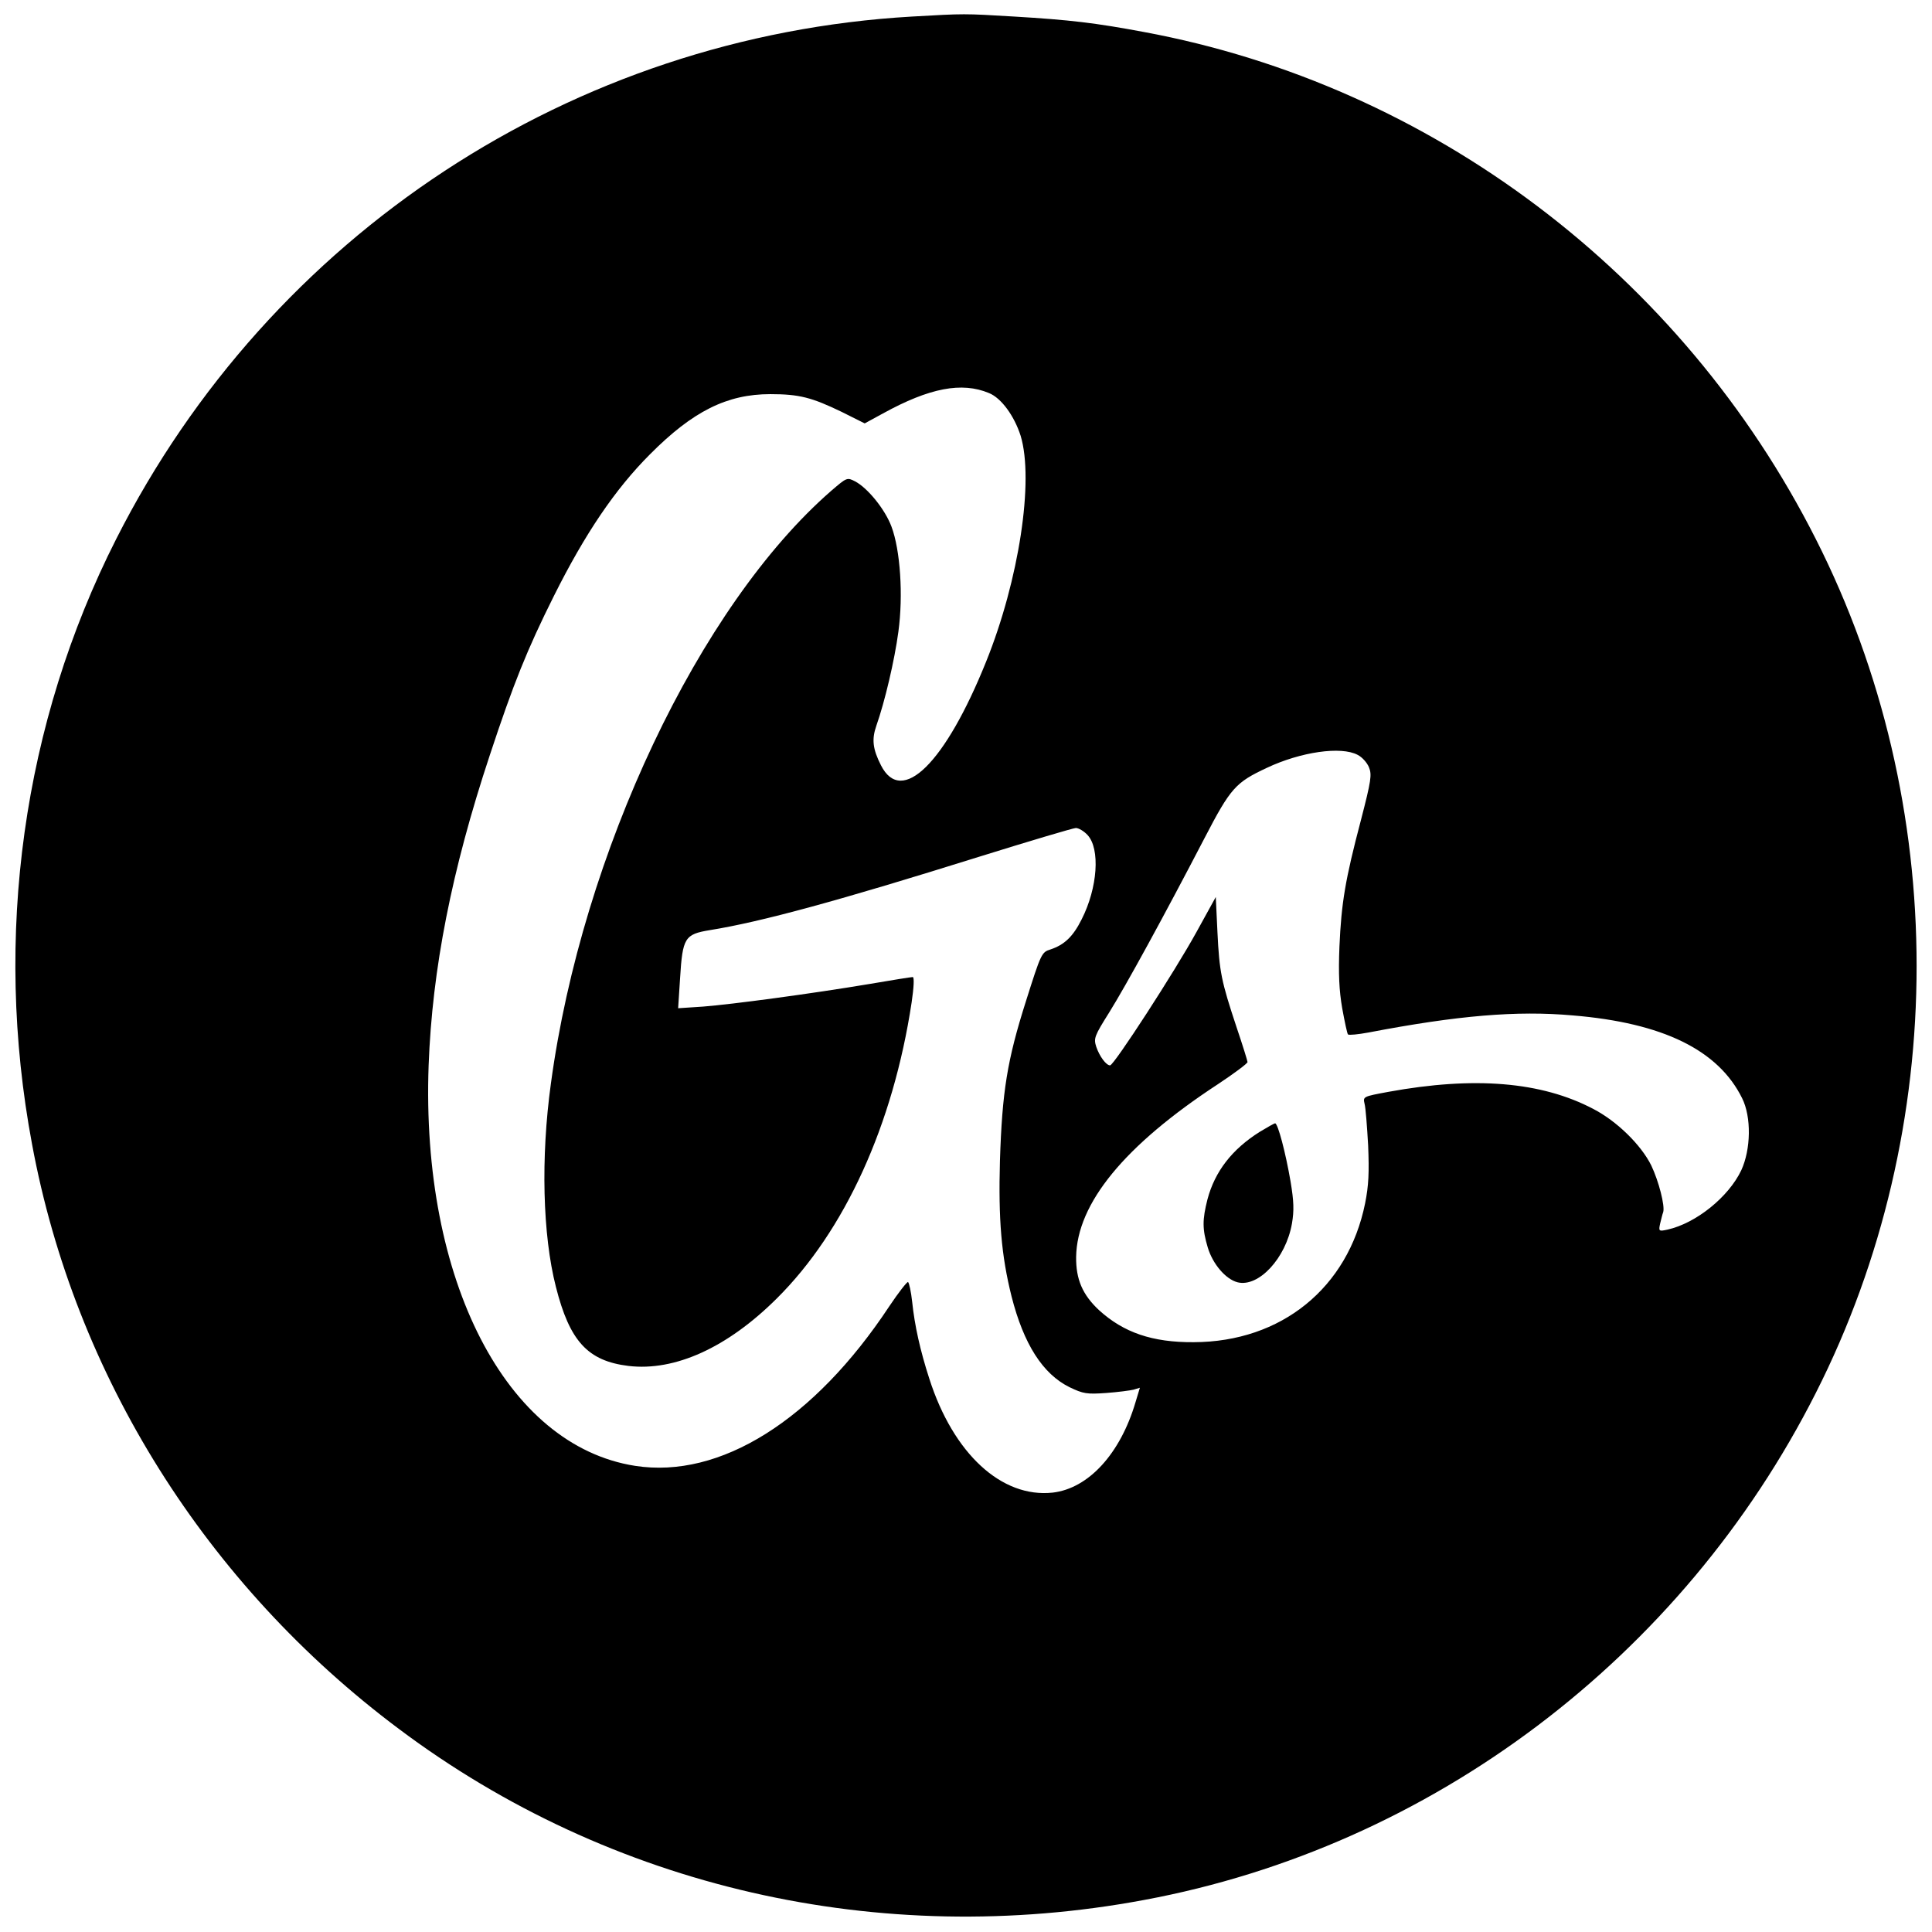 <?xml version="1.0" standalone="no"?>
<!DOCTYPE svg PUBLIC "-//W3C//DTD SVG 20010904//EN"
 "http://www.w3.org/TR/2001/REC-SVG-20010904/DTD/svg10.dtd">
<svg version="1.0" xmlns="http://www.w3.org/2000/svg"
 width="700pt" height="700pt" viewBox="0 0 700 700"
 preserveAspectRatio="xMidYMid meet">
<g transform="translate(0,700) scale(0.1,-0.1)"
fill="#000000" stroke="none">
<path d="M3304 6940 c-1229 -71 -2324 -789 -2883 -1893 -338 -667 -446 -1439
-305 -2192 155 -838 631 -1597 1329 -2119 766 -575 1742 -799 2700 -620 1041
193 1949 878 2434 1837 487 961 487 2133 0 3094 -485 959 -1393 1644 -2434
1837 -176 33 -269 44 -470 56 -184 11 -178 11 -371 0z m279 -1364 c45 -18 92
-83 115 -155 49 -162 -6 -523 -125 -818 -148 -368 -306 -524 -381 -376 -30 59
-34 94 -17 143 31 88 66 237 80 341 18 132 7 296 -25 381 -23 62 -86 140 -132
164 -29 15 -30 14 -86 -34 -478 -416 -903 -1313 -1016 -2148 -37 -268 -30
-548 18 -736 50 -198 116 -269 263 -287 168 -20 358 66 537 244 247 245 422
630 489 1073 8 54 10 92 4 92 -5 0 -75 -11 -156 -25 -215 -36 -500 -74 -603
-82 l-91 -6 7 108 c9 148 17 160 108 175 186 30 465 106 976 266 183 57 341
104 350 104 10 0 29 -11 42 -25 47 -50 37 -192 -21 -306 -31 -62 -62 -92 -113
-109 -32 -10 -34 -14 -89 -188 -68 -214 -86 -327 -94 -577 -6 -213 5 -344 42
-492 44 -173 113 -281 210 -329 50 -24 63 -26 133 -21 42 3 87 9 99 12 l23 7
-16 -53 c-55 -186 -170 -312 -300 -327 -185 -20 -360 141 -447 413 -33 102
-53 192 -62 278 -4 37 -11 69 -15 72 -3 2 -34 -37 -68 -88 -273 -413 -613
-626 -921 -578 -467 73 -776 672 -748 1451 13 348 83 706 222 1125 85 257 134
380 232 576 113 226 222 387 348 513 155 156 279 218 436 218 105 0 150 -12
258 -64 l84 -42 66 36 c169 93 286 115 384 74z m1336 -1311 c16 -8 34 -28 41
-45 11 -27 8 -48 -29 -191 -57 -216 -71 -300 -78 -459 -4 -99 -1 -159 10 -223
9 -49 18 -92 21 -95 4 -3 36 0 74 7 324 62 538 80 740 62 328 -27 528 -126
614 -300 34 -68 32 -185 -3 -261 -46 -97 -164 -192 -267 -215 -32 -7 -33 -6
-27 22 4 15 8 34 11 41 7 23 -16 112 -43 169 -37 75 -125 161 -210 205 -188
99 -431 119 -743 62 -91 -17 -92 -17 -86 -43 4 -14 9 -82 13 -151 4 -98 2
-145 -11 -210 -62 -306 -303 -502 -621 -503 -150 -1 -254 35 -343 116 -60 56
-84 112 -83 193 3 194 175 404 514 626 59 39 107 75 107 80 0 4 -18 62 -40
127 -55 166 -62 199 -69 344 l-6 127 -70 -127 c-78 -142 -299 -483 -313 -483
-14 0 -38 32 -50 67 -10 31 -7 39 47 125 61 98 199 350 345 631 95 183 113
202 226 255 123 58 269 79 329 47z"/>
<path d="M4564 2899 c-100 -63 -162 -143 -189 -244 -19 -75 -19 -108 1 -175
18 -60 65 -115 108 -126 76 -19 175 87 197 213 8 47 7 80 -5 152 -18 105 -46
211 -56 211 -3 0 -28 -14 -56 -31z"/>
</g>
</svg>
